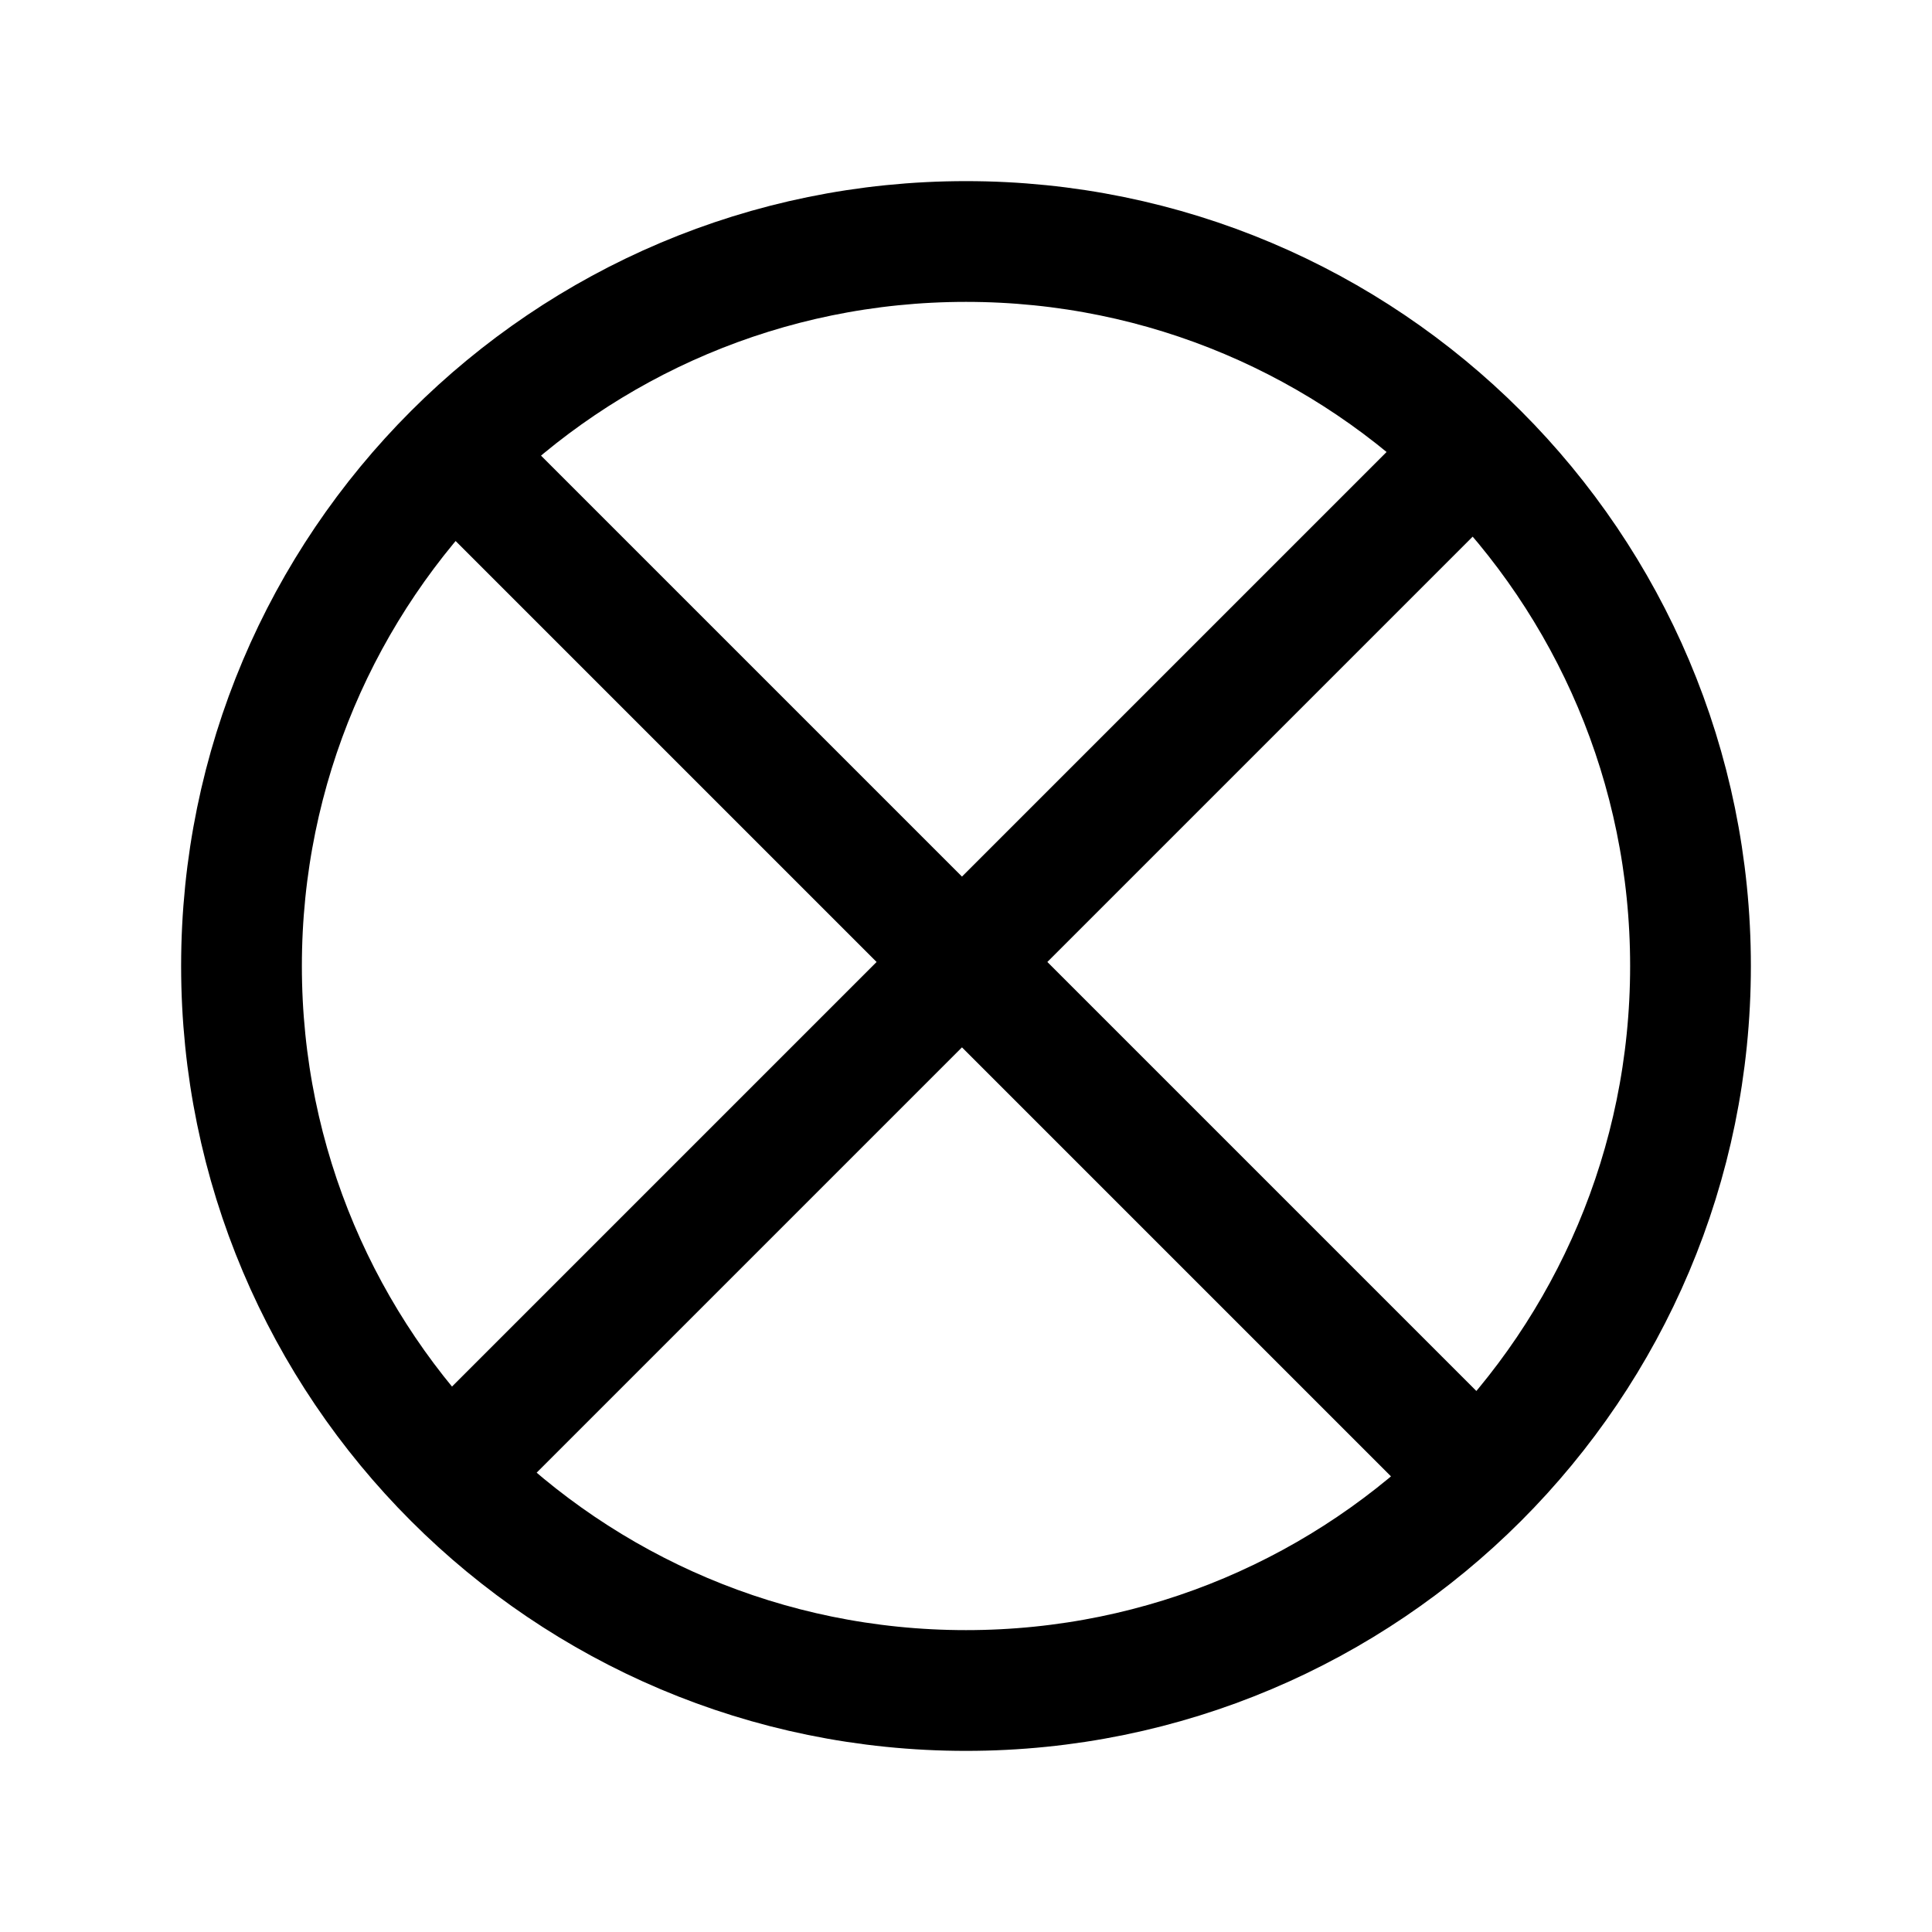 <svg width="24" height="24" fill="none" xmlns="http://www.w3.org/2000/svg"><path fill="#fff" d="M0 0h24v24H0z"/><path d="M12 21c4.971 0 9-4.029 9-9 0-4.971-4.029-9-9-9-4.971 0-9 4.029-9 9 0 4.971 4.029 9 9 9zM18.3 5.6L5.6 18.3M18.3 18.3L5.6 5.6" stroke="#000" stroke-width="1.5" stroke-miterlimit="10"/></svg>